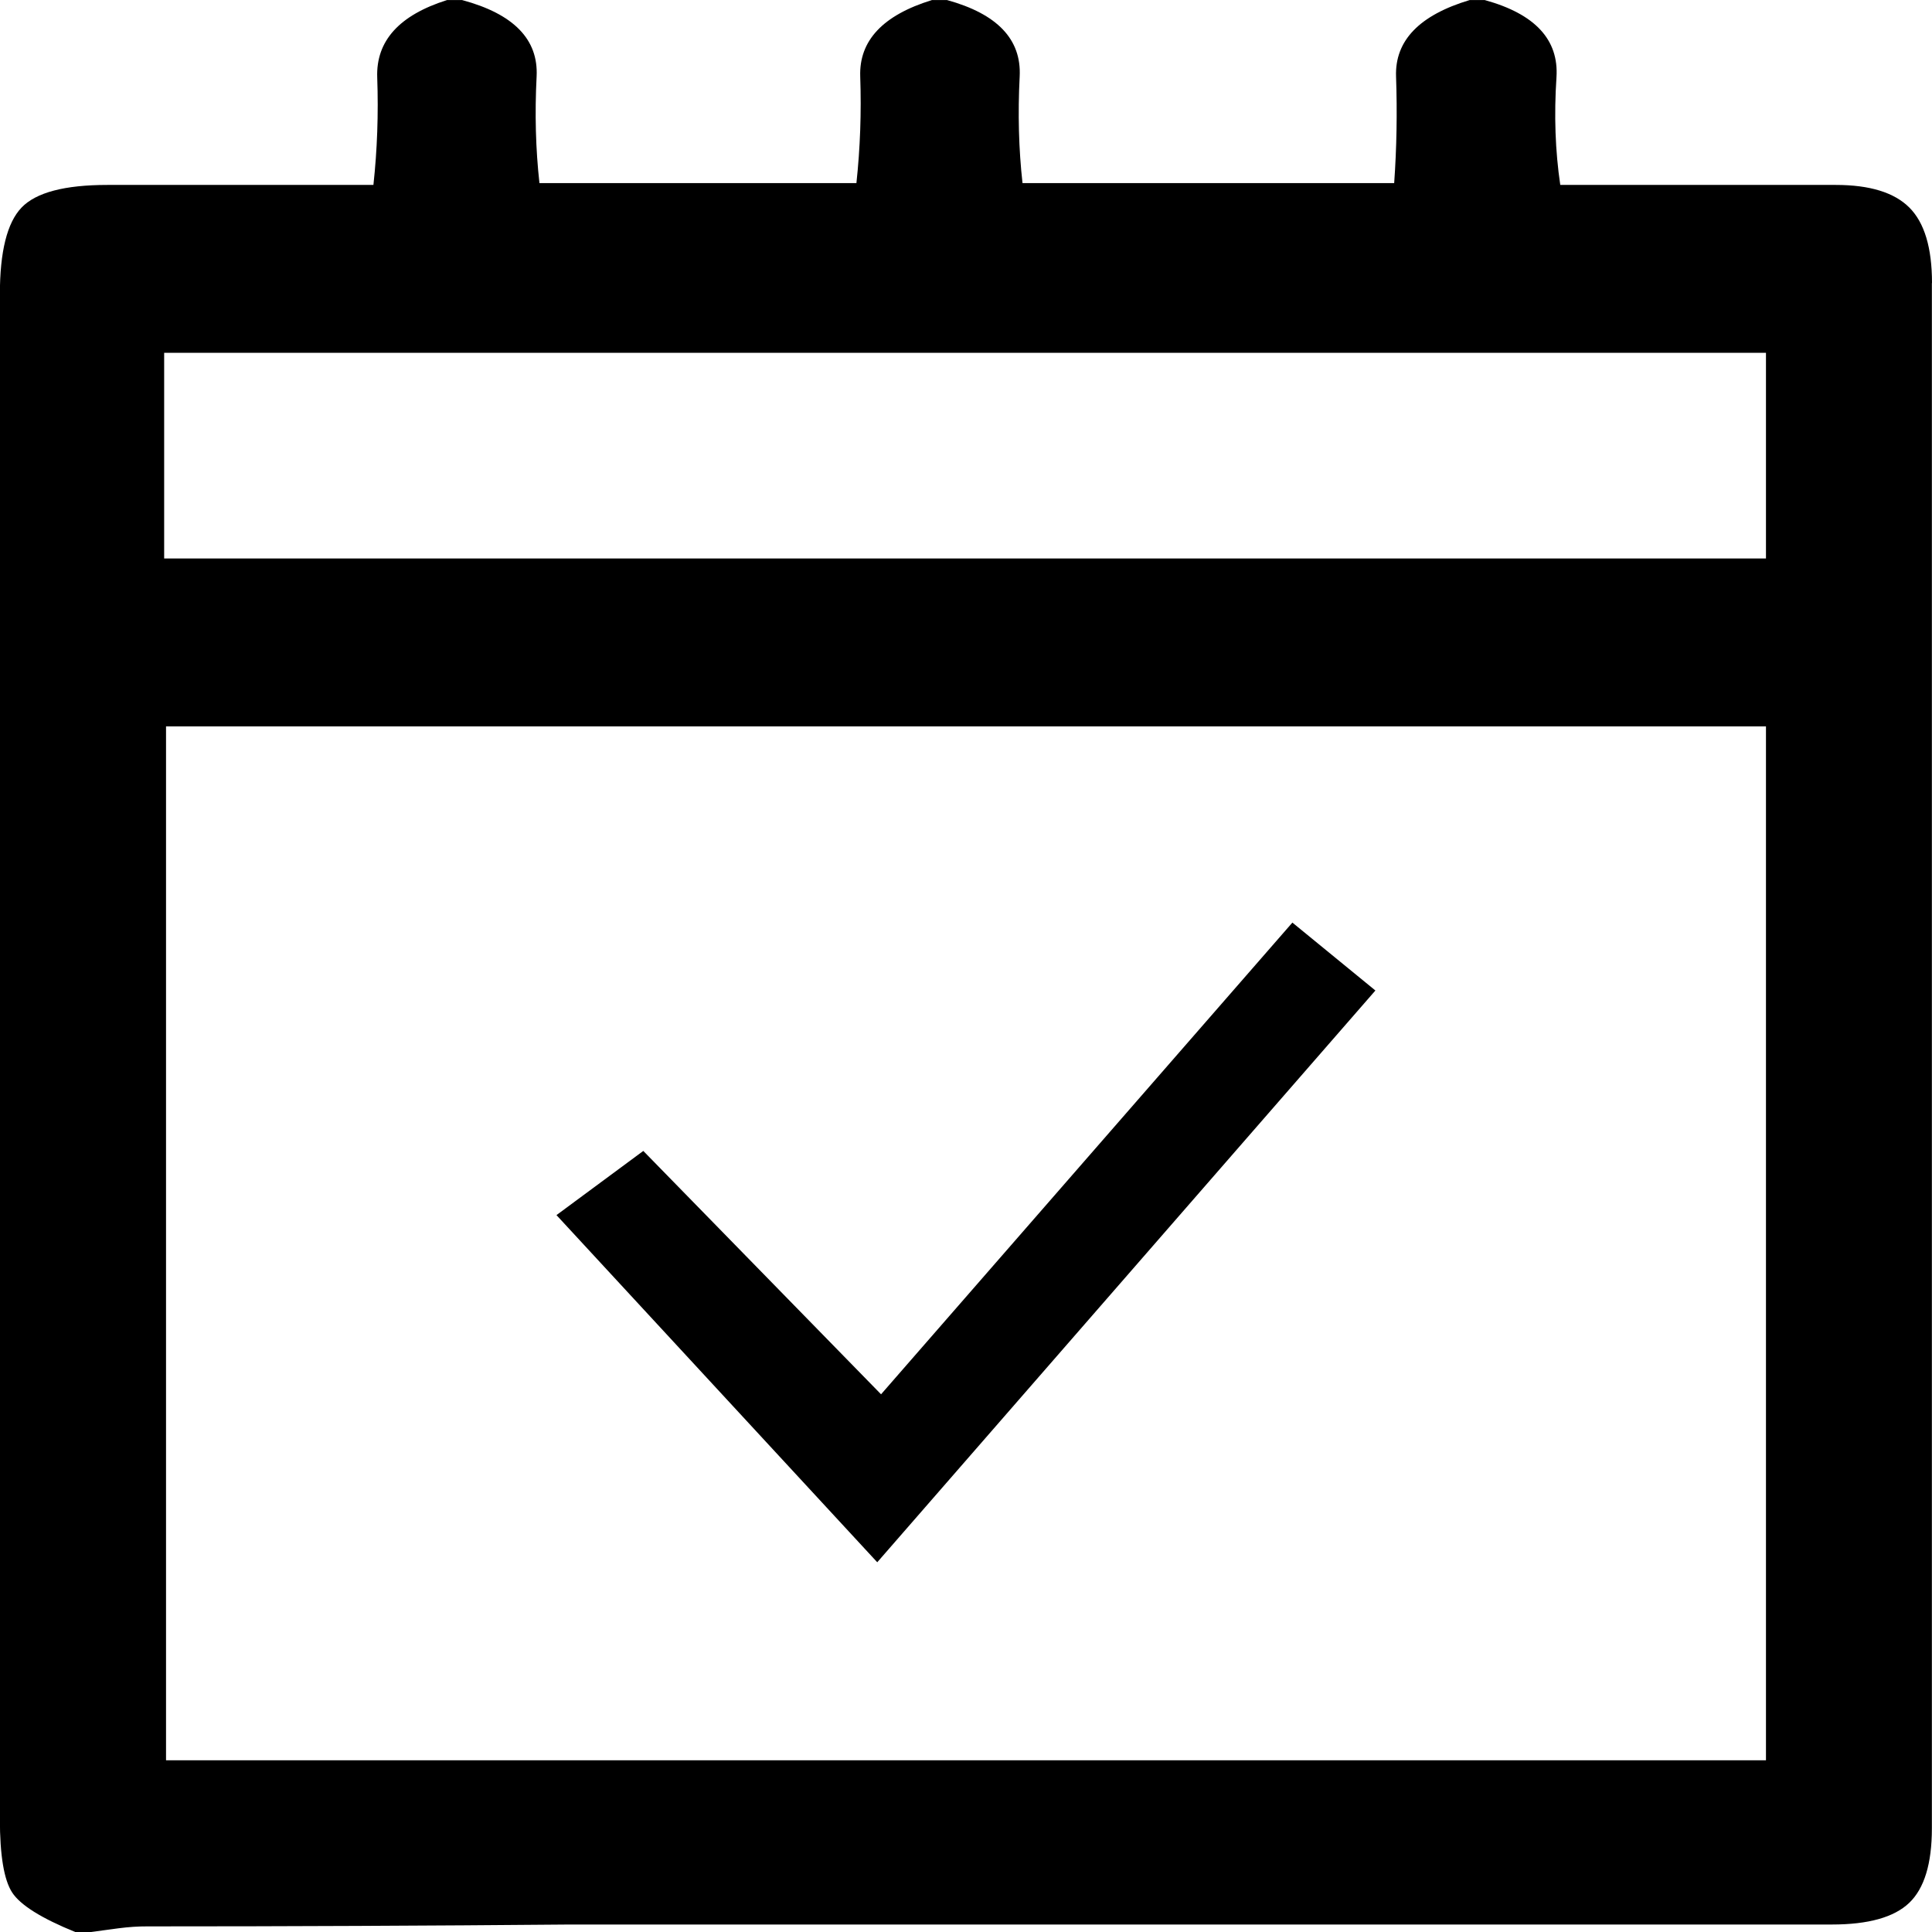 <!-- Generated by IcoMoon.io -->
<svg version="1.1" xmlns="http://www.w3.org/2000/svg" width="32" height="32" viewBox="0 0 32 32">
<path d="M2.719 9.25v-3.406h26.531v3.406h-26.531zM2.75 29.156v-17.125h26.5v17.125h-26.5zM32 4.688q0-0.875-0.375-1.25t-1.219-0.375h-4.563q-0.125-0.844-0.063-1.781t-1.188-1.281h-0.25q-1.25 0.375-1.219 1.266t-0.031 1.766h-6.156q-0.094-0.844-0.047-1.766t-1.203-1.266h-0.25q-1.219 0.375-1.188 1.266t-0.063 1.766h-5.25q-0.094-0.844-0.047-1.766t-1.234-1.266h-0.25q-1.188 0.375-1.156 1.281t-0.063 1.781h-4.406q-1.063 0-1.422 0.375t-0.359 1.438v25.25q0 0.906 0.203 1.219t1.047 0.656h0.25q0.219-0.031 0.469-0.063t0.469-0.031q3.5 0 7-0.031h20.906q0.906 0 1.281-0.359t0.375-1.234v-25.594zM22.781 16.406l-1.375-1.125-6.813 7.813-3.938-4.031-1.438 1.063 5.313 5.75 8.25-9.469z"></path>
</svg>
